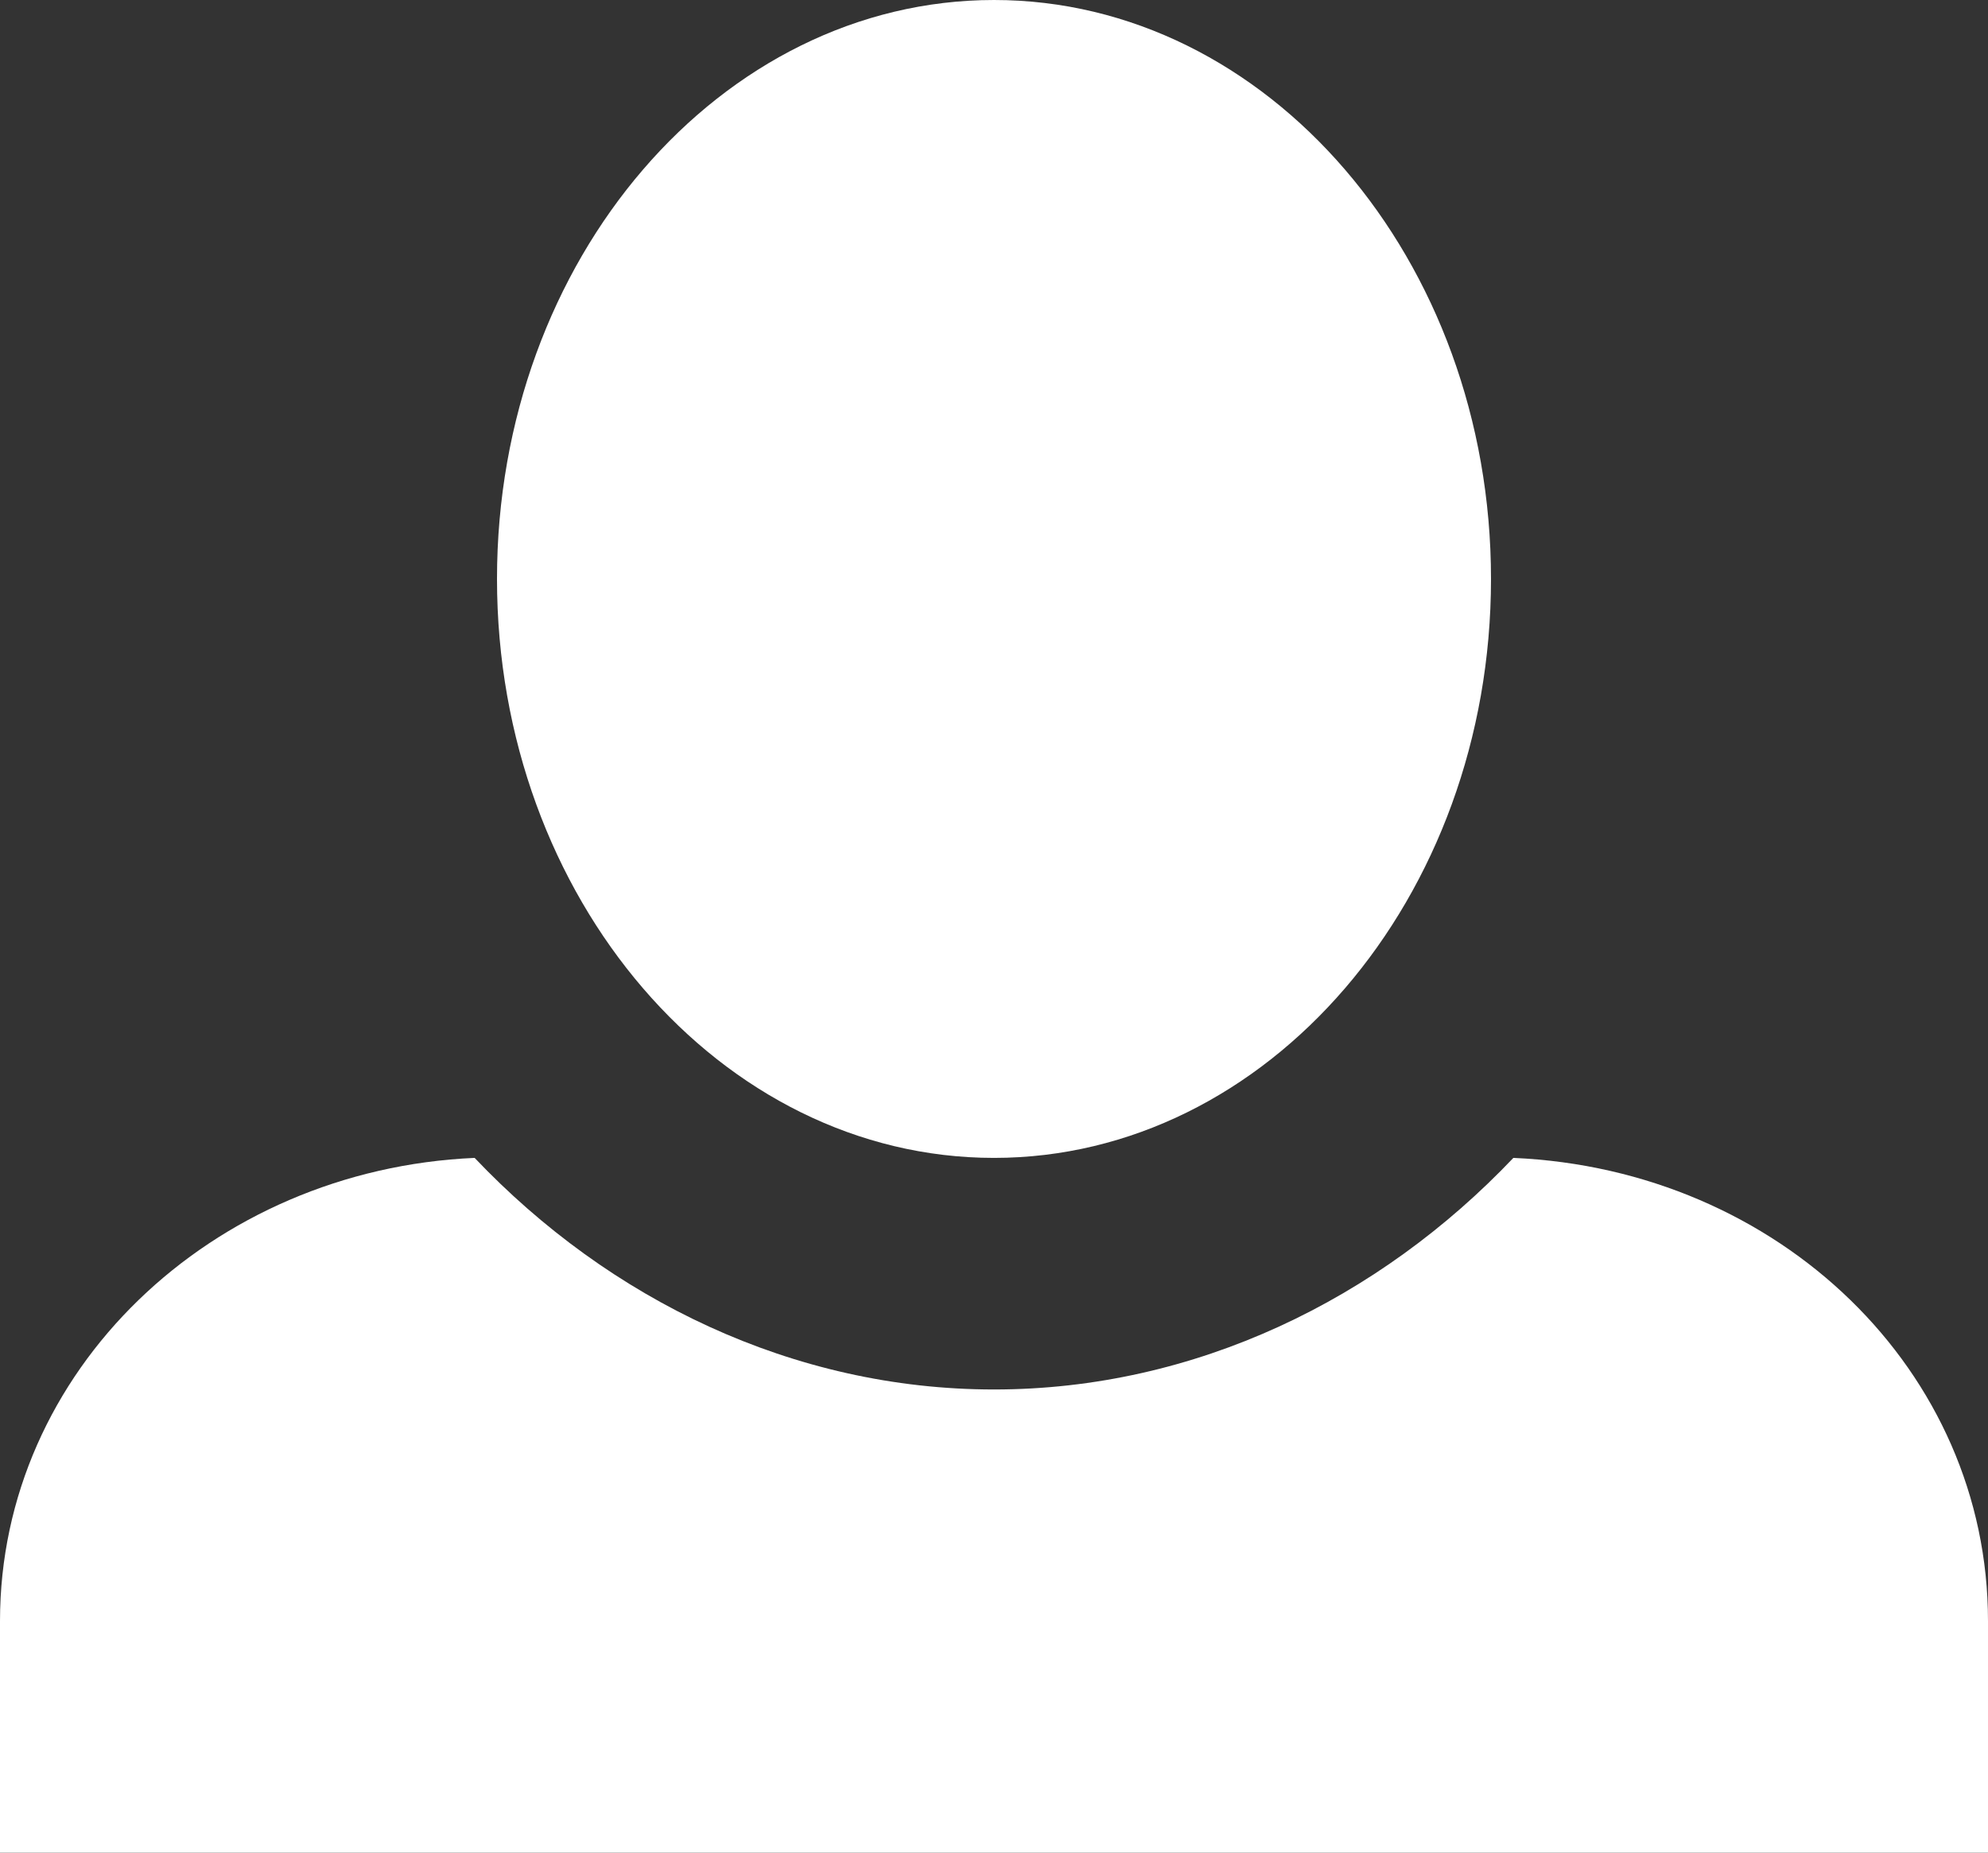 <svg width="44" height="41" viewBox="0 0 44 41" fill="none" xmlns="http://www.w3.org/2000/svg">
<rect x="0" y="0" width="44" height="41" fill="#333333" stroke="none"/>
<path d="M22 0C15.95 0 11 5.74 11 12.812C11 19.885 15.95 25.625 22 25.625C28.05 25.625 33 19.885 33 12.812C33 5.74 28.05 0 22 0ZM10.505 25.625C4.675 25.881 0 30.34 0 35.875V41H44V35.875C44 30.34 39.38 25.881 33.495 25.625C30.525 28.751 26.455 30.75 22 30.75C17.545 30.75 13.475 28.751 10.505 25.625Z" fill="white"/>
</svg>
